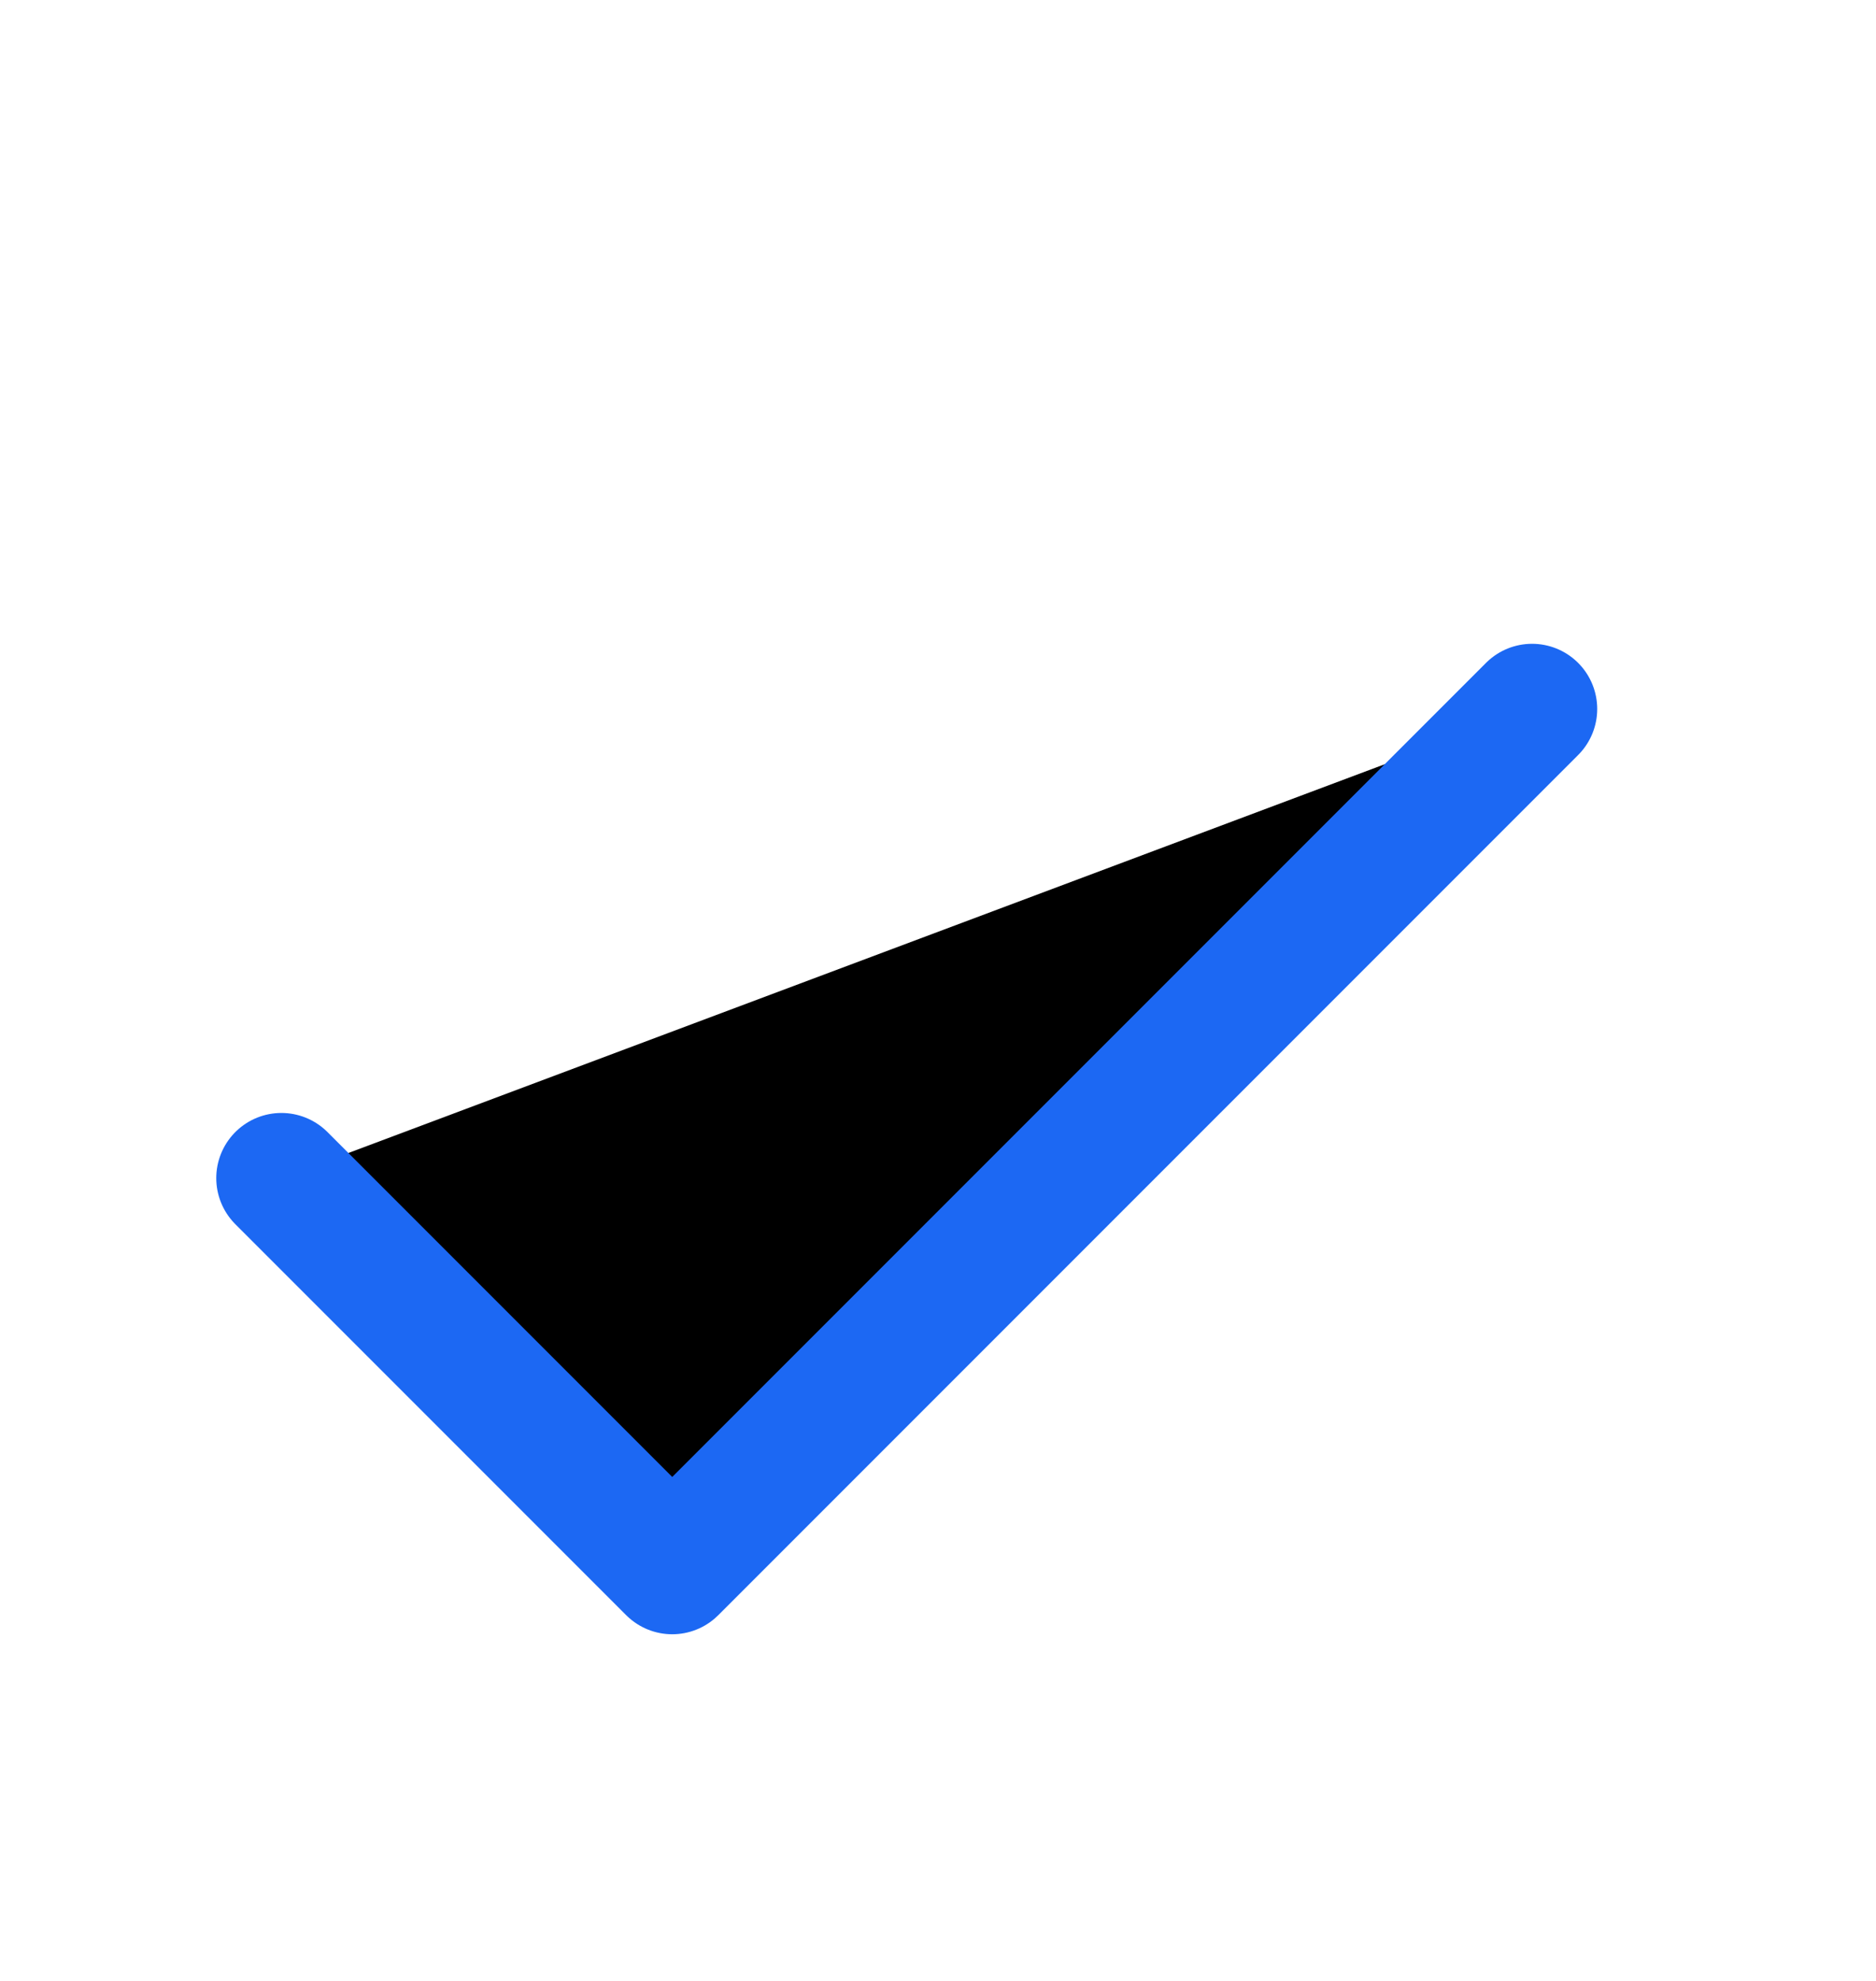 <svg width="18" height="19" viewBox="0 0 18 19" xmlns="http://www.w3.org/2000/svg">
<g>
        <path
            d="M14.7 6.8L6.45 15.05L2.7 11.3"
            stroke="#1C68F3"
            stroke-width="1.25"
            stroke-linecap="round"
            stroke-linejoin="round"
        />
    </g>
</svg>
  
